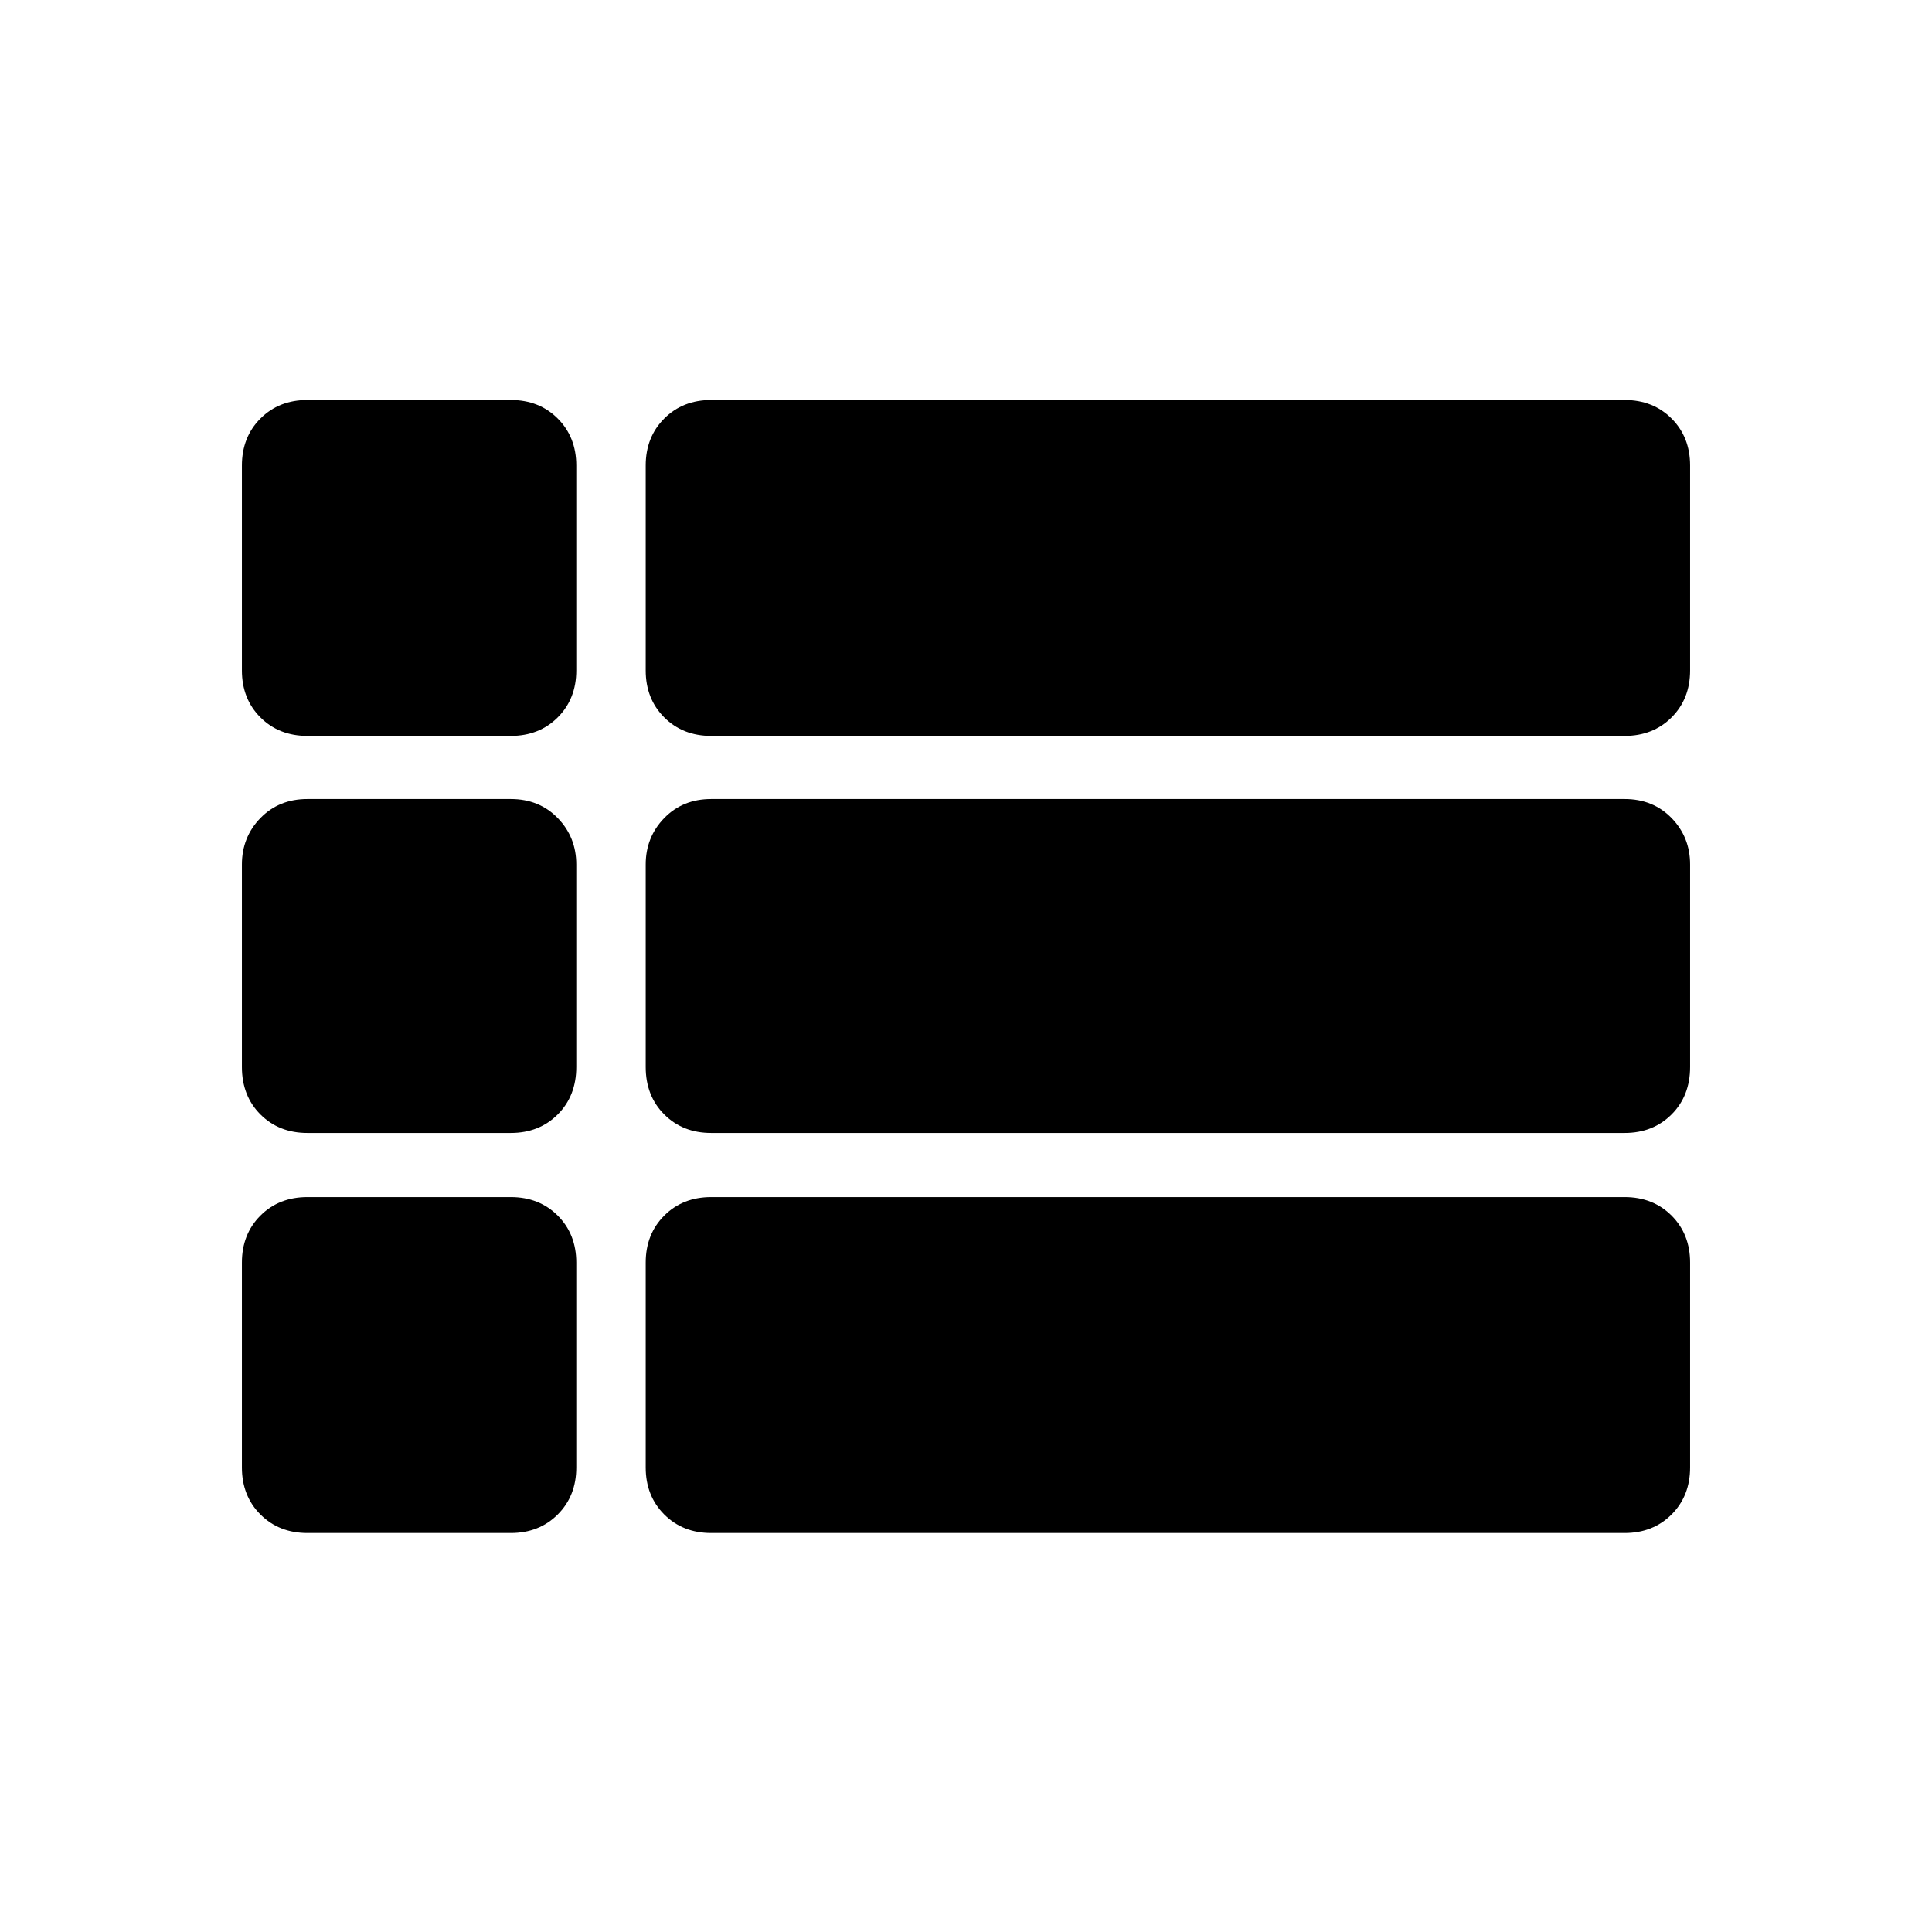 <svg xmlns="http://www.w3.org/2000/svg" height="48" viewBox="0 -960 960 960" width="48"><path d="M839.8-480ZM152.76-594.33q-14.15 0-23.36-9.2-9.2-9.21-9.2-23.36v-101.78q0-14.15 9.2-23.36 9.21-9.21 23.36-9.21h101.02q14.15 0 23.36 9.21 9.21 9.21 9.21 23.36v101.78q0 14.15-9.21 23.36-9.21 9.2-23.36 9.2H152.76Zm200.65 0q-14.15 0-23.35-9.2-9.21-9.21-9.21-23.36v-101.78q0-14.15 9.21-23.36 9.2-9.21 23.35-9.21h453.83q14.15 0 23.36 9.21 9.2 9.21 9.2 23.36v101.78q0 14.15-9.2 23.36-9.21 9.2-23.36 9.2H353.41Zm0 197.29q-14.15 0-23.35-9.21-9.21-9.21-9.21-23.6v-100.54q0-13.65 9.21-23.11 9.2-9.46 23.35-9.46h453.83q14.15 0 23.36 9.46 9.2 9.46 9.2 23.11v100.54q0 14.39-9.2 23.6-9.21 9.21-23.36 9.21H353.41Zm0 198.78q-14.15 0-23.35-9.21-9.21-9.21-9.21-23.36v-101.78q0-14.15 9.21-23.36 9.2-9.2 23.35-9.2h453.83q14.15 0 23.36 9.2 9.2 9.21 9.2 23.36v101.78q0 14.15-9.2 23.36-9.21 9.21-23.36 9.21H353.41Zm-200.65 0q-14.15 0-23.36-9.21-9.2-9.21-9.2-23.36v-101.78q0-14.15 9.2-23.36 9.21-9.2 23.36-9.2h101.02q14.15 0 23.36 9.2 9.21 9.21 9.21 23.36v101.78q0 14.15-9.21 23.36-9.21 9.21-23.36 9.21H152.76Zm0-198.78q-14.15 0-23.36-9.21-9.2-9.21-9.2-23.6v-100.54q0-13.65 9.2-23.11 9.21-9.46 23.36-9.46h101.02q14.15 0 23.36 9.46 9.21 9.46 9.21 23.11v100.54q0 14.39-9.21 23.6t-23.36 9.21H152.76Z"/></svg>